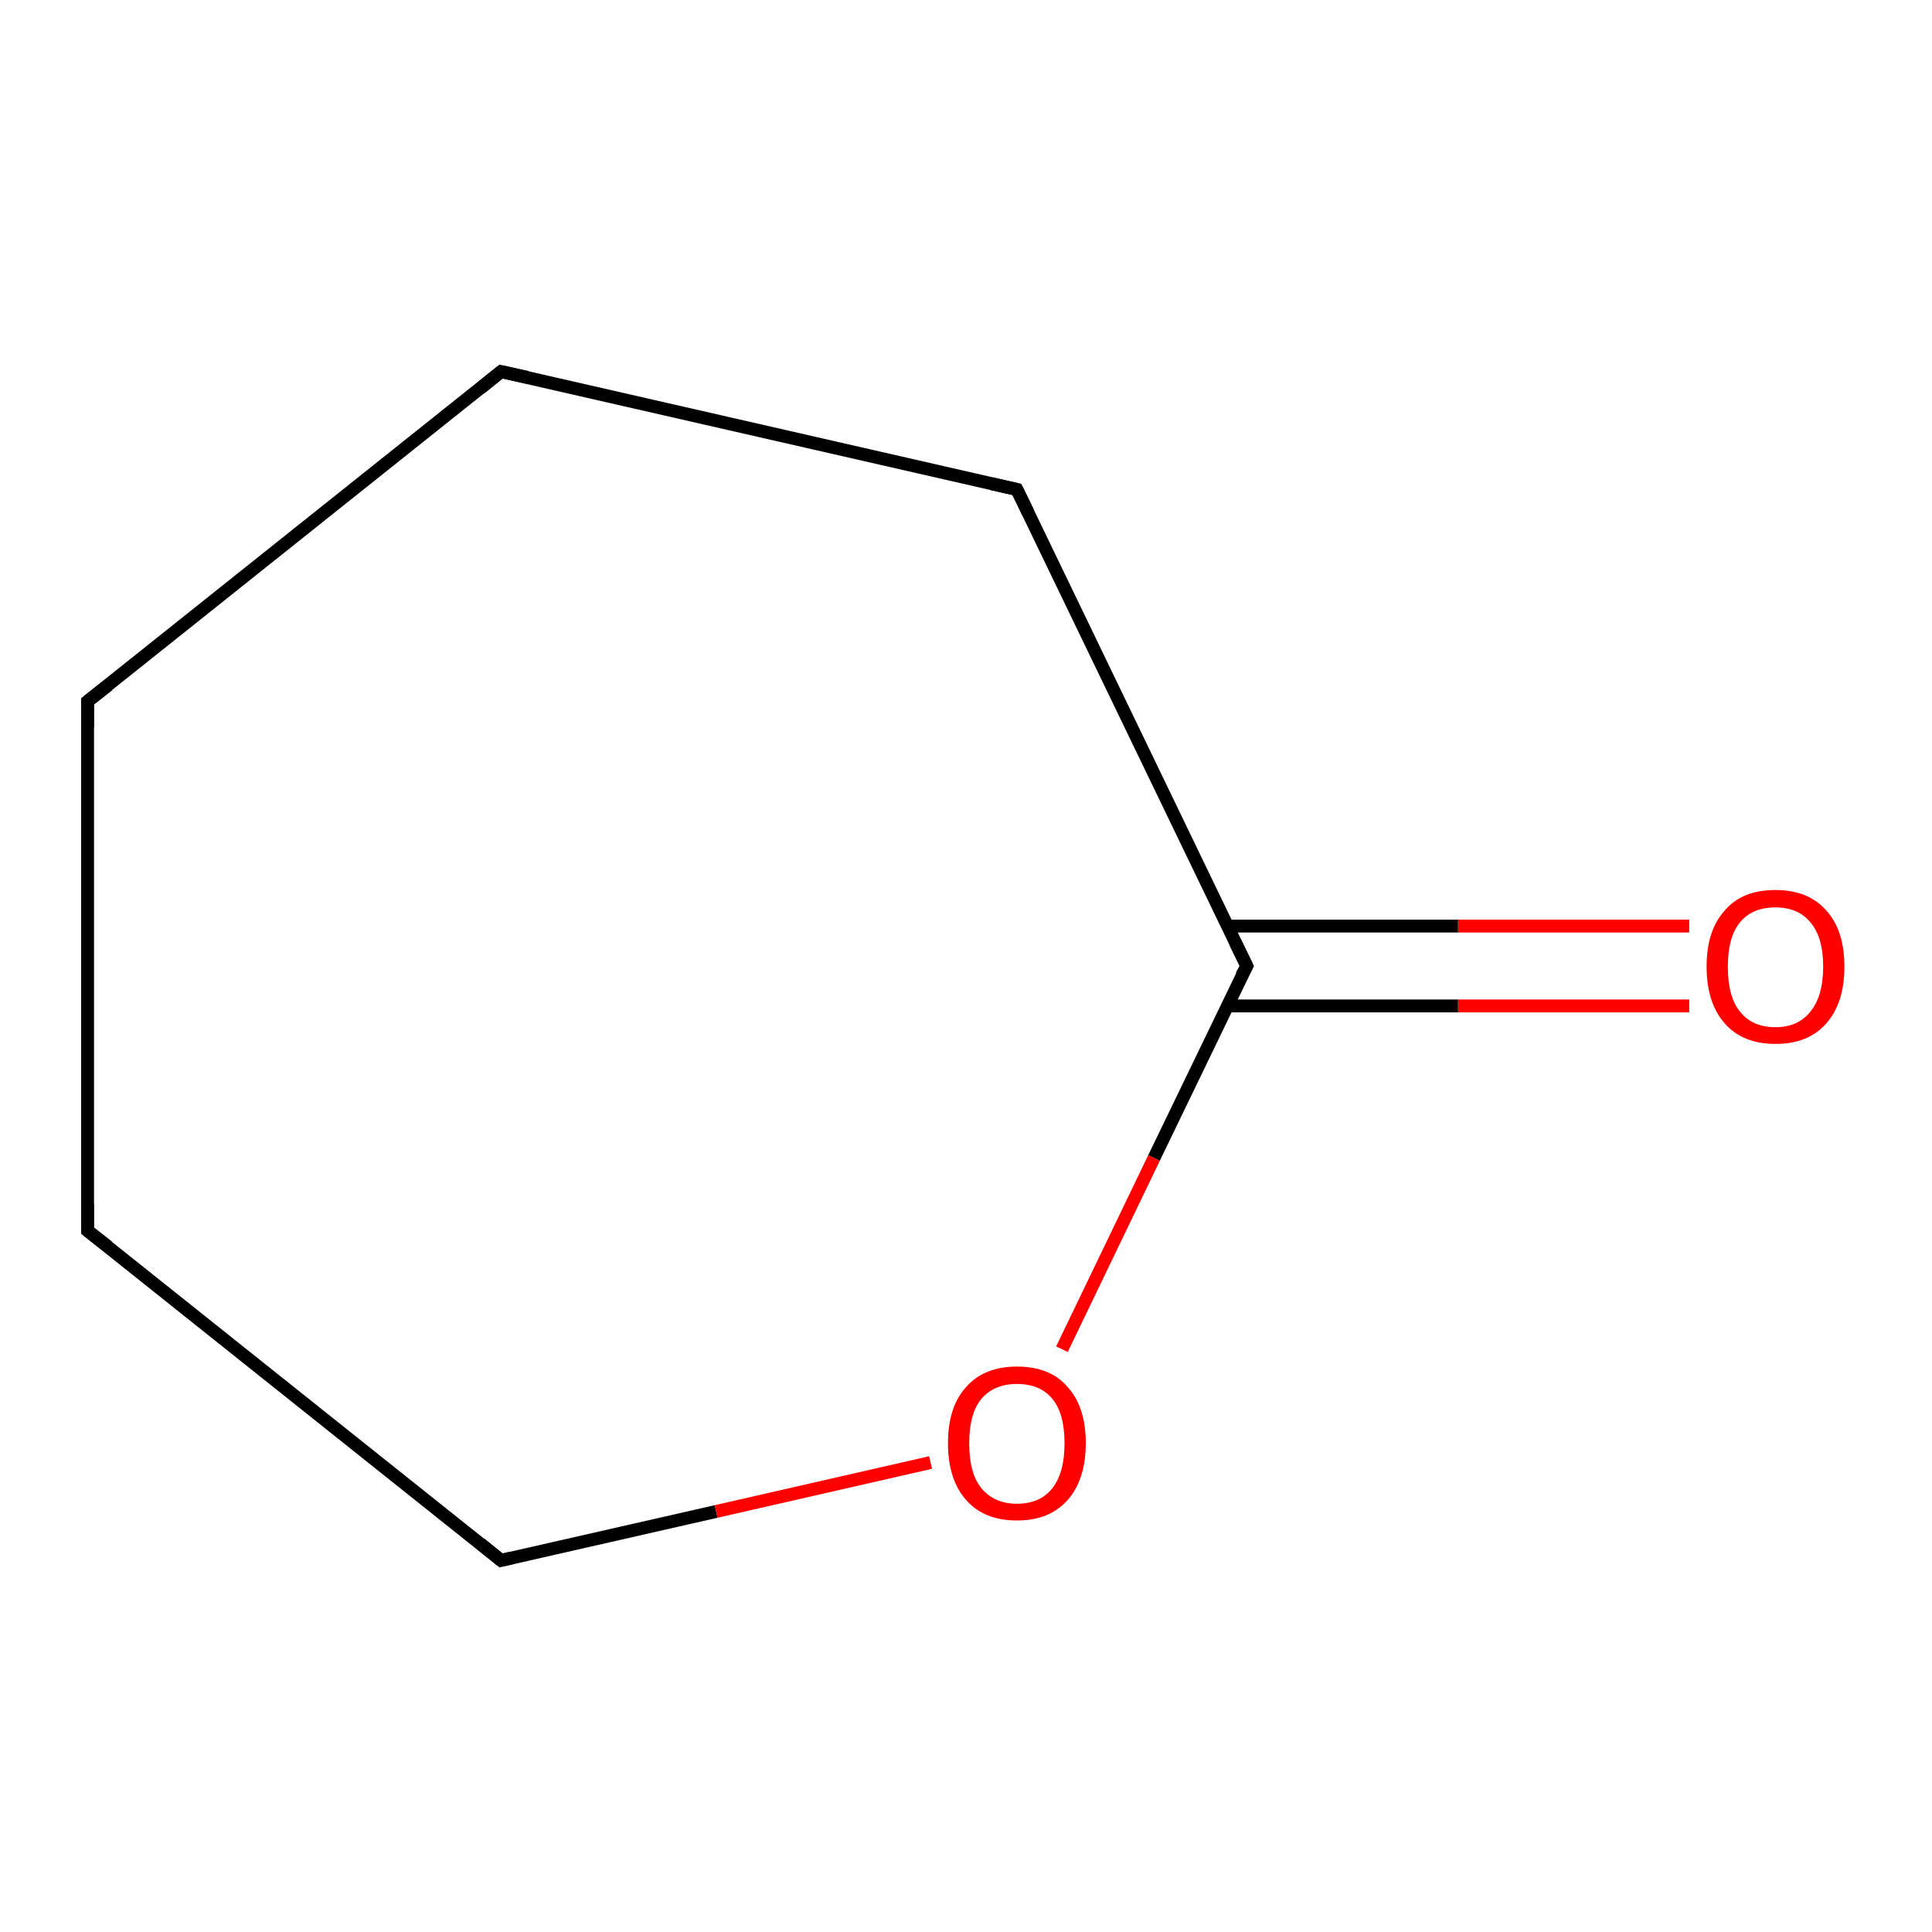 <?xml version='1.0' encoding='iso-8859-1'?>
<svg version='1.1' baseProfile='full'
              xmlns='http://www.w3.org/2000/svg'
                      xmlns:rdkit='http://www.rdkit.org/xml'
                      xmlns:xlink='http://www.w3.org/1999/xlink'
                  xml:space='preserve'
width='300px' height='300px' viewBox='0 0 300 300'>
<!-- END OF HEADER -->
<rect style='opacity:1.0;fill:#FFFFFF;stroke:none' width='300.0' height='300.0' x='0.0' y='0.0'> </rect>
<path class='bond-0 atom-0 atom-1' d='M 262.3,156.2 L 226.4,156.2' style='fill:none;fill-rule:evenodd;stroke:#FF0000;stroke-width:2.0px;stroke-linecap:butt;stroke-linejoin:miter;stroke-opacity:1' />
<path class='bond-0 atom-0 atom-1' d='M 226.4,156.2 L 190.6,156.2' style='fill:none;fill-rule:evenodd;stroke:#000000;stroke-width:2.0px;stroke-linecap:butt;stroke-linejoin:miter;stroke-opacity:1' />
<path class='bond-0 atom-0 atom-1' d='M 262.3,143.8 L 226.4,143.8' style='fill:none;fill-rule:evenodd;stroke:#FF0000;stroke-width:2.0px;stroke-linecap:butt;stroke-linejoin:miter;stroke-opacity:1' />
<path class='bond-0 atom-0 atom-1' d='M 226.4,143.8 L 190.6,143.8' style='fill:none;fill-rule:evenodd;stroke:#000000;stroke-width:2.0px;stroke-linecap:butt;stroke-linejoin:miter;stroke-opacity:1' />
<path class='bond-1 atom-1 atom-2' d='M 193.6,150.0 L 157.9,76.0' style='fill:none;fill-rule:evenodd;stroke:#000000;stroke-width:2.0px;stroke-linecap:butt;stroke-linejoin:miter;stroke-opacity:1' />
<path class='bond-2 atom-2 atom-3' d='M 157.9,76.0 L 77.8,57.7' style='fill:none;fill-rule:evenodd;stroke:#000000;stroke-width:2.0px;stroke-linecap:butt;stroke-linejoin:miter;stroke-opacity:1' />
<path class='bond-3 atom-3 atom-4' d='M 77.8,57.7 L 13.6,108.9' style='fill:none;fill-rule:evenodd;stroke:#000000;stroke-width:2.0px;stroke-linecap:butt;stroke-linejoin:miter;stroke-opacity:1' />
<path class='bond-4 atom-4 atom-5' d='M 13.6,108.9 L 13.6,191.1' style='fill:none;fill-rule:evenodd;stroke:#000000;stroke-width:2.0px;stroke-linecap:butt;stroke-linejoin:miter;stroke-opacity:1' />
<path class='bond-5 atom-5 atom-6' d='M 13.6,191.1 L 77.8,242.3' style='fill:none;fill-rule:evenodd;stroke:#000000;stroke-width:2.0px;stroke-linecap:butt;stroke-linejoin:miter;stroke-opacity:1' />
<path class='bond-6 atom-6 atom-7' d='M 77.8,242.3 L 111.2,234.7' style='fill:none;fill-rule:evenodd;stroke:#000000;stroke-width:2.0px;stroke-linecap:butt;stroke-linejoin:miter;stroke-opacity:1' />
<path class='bond-6 atom-6 atom-7' d='M 111.2,234.7 L 144.5,227.1' style='fill:none;fill-rule:evenodd;stroke:#FF0000;stroke-width:2.0px;stroke-linecap:butt;stroke-linejoin:miter;stroke-opacity:1' />
<path class='bond-7 atom-7 atom-1' d='M 164.9,209.5 L 179.2,179.8' style='fill:none;fill-rule:evenodd;stroke:#FF0000;stroke-width:2.0px;stroke-linecap:butt;stroke-linejoin:miter;stroke-opacity:1' />
<path class='bond-7 atom-7 atom-1' d='M 179.2,179.8 L 193.6,150.0' style='fill:none;fill-rule:evenodd;stroke:#000000;stroke-width:2.0px;stroke-linecap:butt;stroke-linejoin:miter;stroke-opacity:1' />
<path d='M 191.8,146.3 L 193.6,150.0 L 192.8,151.5' style='fill:none;stroke:#000000;stroke-width:2.0px;stroke-linecap:butt;stroke-linejoin:miter;stroke-opacity:1;' />
<path d='M 159.7,79.7 L 157.9,76.0 L 153.9,75.1' style='fill:none;stroke:#000000;stroke-width:2.0px;stroke-linecap:butt;stroke-linejoin:miter;stroke-opacity:1;' />
<path d='M 81.9,58.6 L 77.8,57.7 L 74.6,60.3' style='fill:none;stroke:#000000;stroke-width:2.0px;stroke-linecap:butt;stroke-linejoin:miter;stroke-opacity:1;' />
<path d='M 16.8,106.4 L 13.6,108.9 L 13.6,113.0' style='fill:none;stroke:#000000;stroke-width:2.0px;stroke-linecap:butt;stroke-linejoin:miter;stroke-opacity:1;' />
<path d='M 13.6,187.0 L 13.6,191.1 L 16.8,193.6' style='fill:none;stroke:#000000;stroke-width:2.0px;stroke-linecap:butt;stroke-linejoin:miter;stroke-opacity:1;' />
<path d='M 74.6,239.7 L 77.8,242.3 L 79.5,241.9' style='fill:none;stroke:#000000;stroke-width:2.0px;stroke-linecap:butt;stroke-linejoin:miter;stroke-opacity:1;' />
<path class='atom-0' d='M 265.0 150.1
Q 265.0 144.5, 267.8 141.4
Q 270.5 138.2, 275.7 138.2
Q 280.8 138.2, 283.6 141.4
Q 286.4 144.5, 286.4 150.1
Q 286.4 155.7, 283.6 158.9
Q 280.8 162.1, 275.7 162.1
Q 270.6 162.1, 267.8 158.9
Q 265.0 155.7, 265.0 150.1
M 275.7 159.5
Q 279.2 159.5, 281.1 157.1
Q 283.1 154.7, 283.1 150.1
Q 283.1 145.5, 281.1 143.2
Q 279.2 140.9, 275.7 140.9
Q 272.1 140.9, 270.2 143.2
Q 268.3 145.5, 268.3 150.1
Q 268.3 154.8, 270.2 157.1
Q 272.1 159.5, 275.7 159.5
' fill='#FF0000'/>
<path class='atom-7' d='M 147.2 224.1
Q 147.2 218.5, 150.0 215.4
Q 152.8 212.2, 157.9 212.2
Q 163.1 212.2, 165.8 215.4
Q 168.6 218.5, 168.6 224.1
Q 168.6 229.7, 165.8 232.9
Q 163.0 236.1, 157.9 236.1
Q 152.8 236.1, 150.0 232.9
Q 147.2 229.7, 147.2 224.1
M 157.9 233.5
Q 161.5 233.5, 163.4 231.1
Q 165.3 228.7, 165.3 224.1
Q 165.3 219.5, 163.4 217.2
Q 161.5 214.9, 157.9 214.9
Q 154.4 214.9, 152.4 217.2
Q 150.5 219.5, 150.5 224.1
Q 150.5 228.8, 152.4 231.1
Q 154.4 233.5, 157.9 233.5
' fill='#FF0000'/>
</svg>
